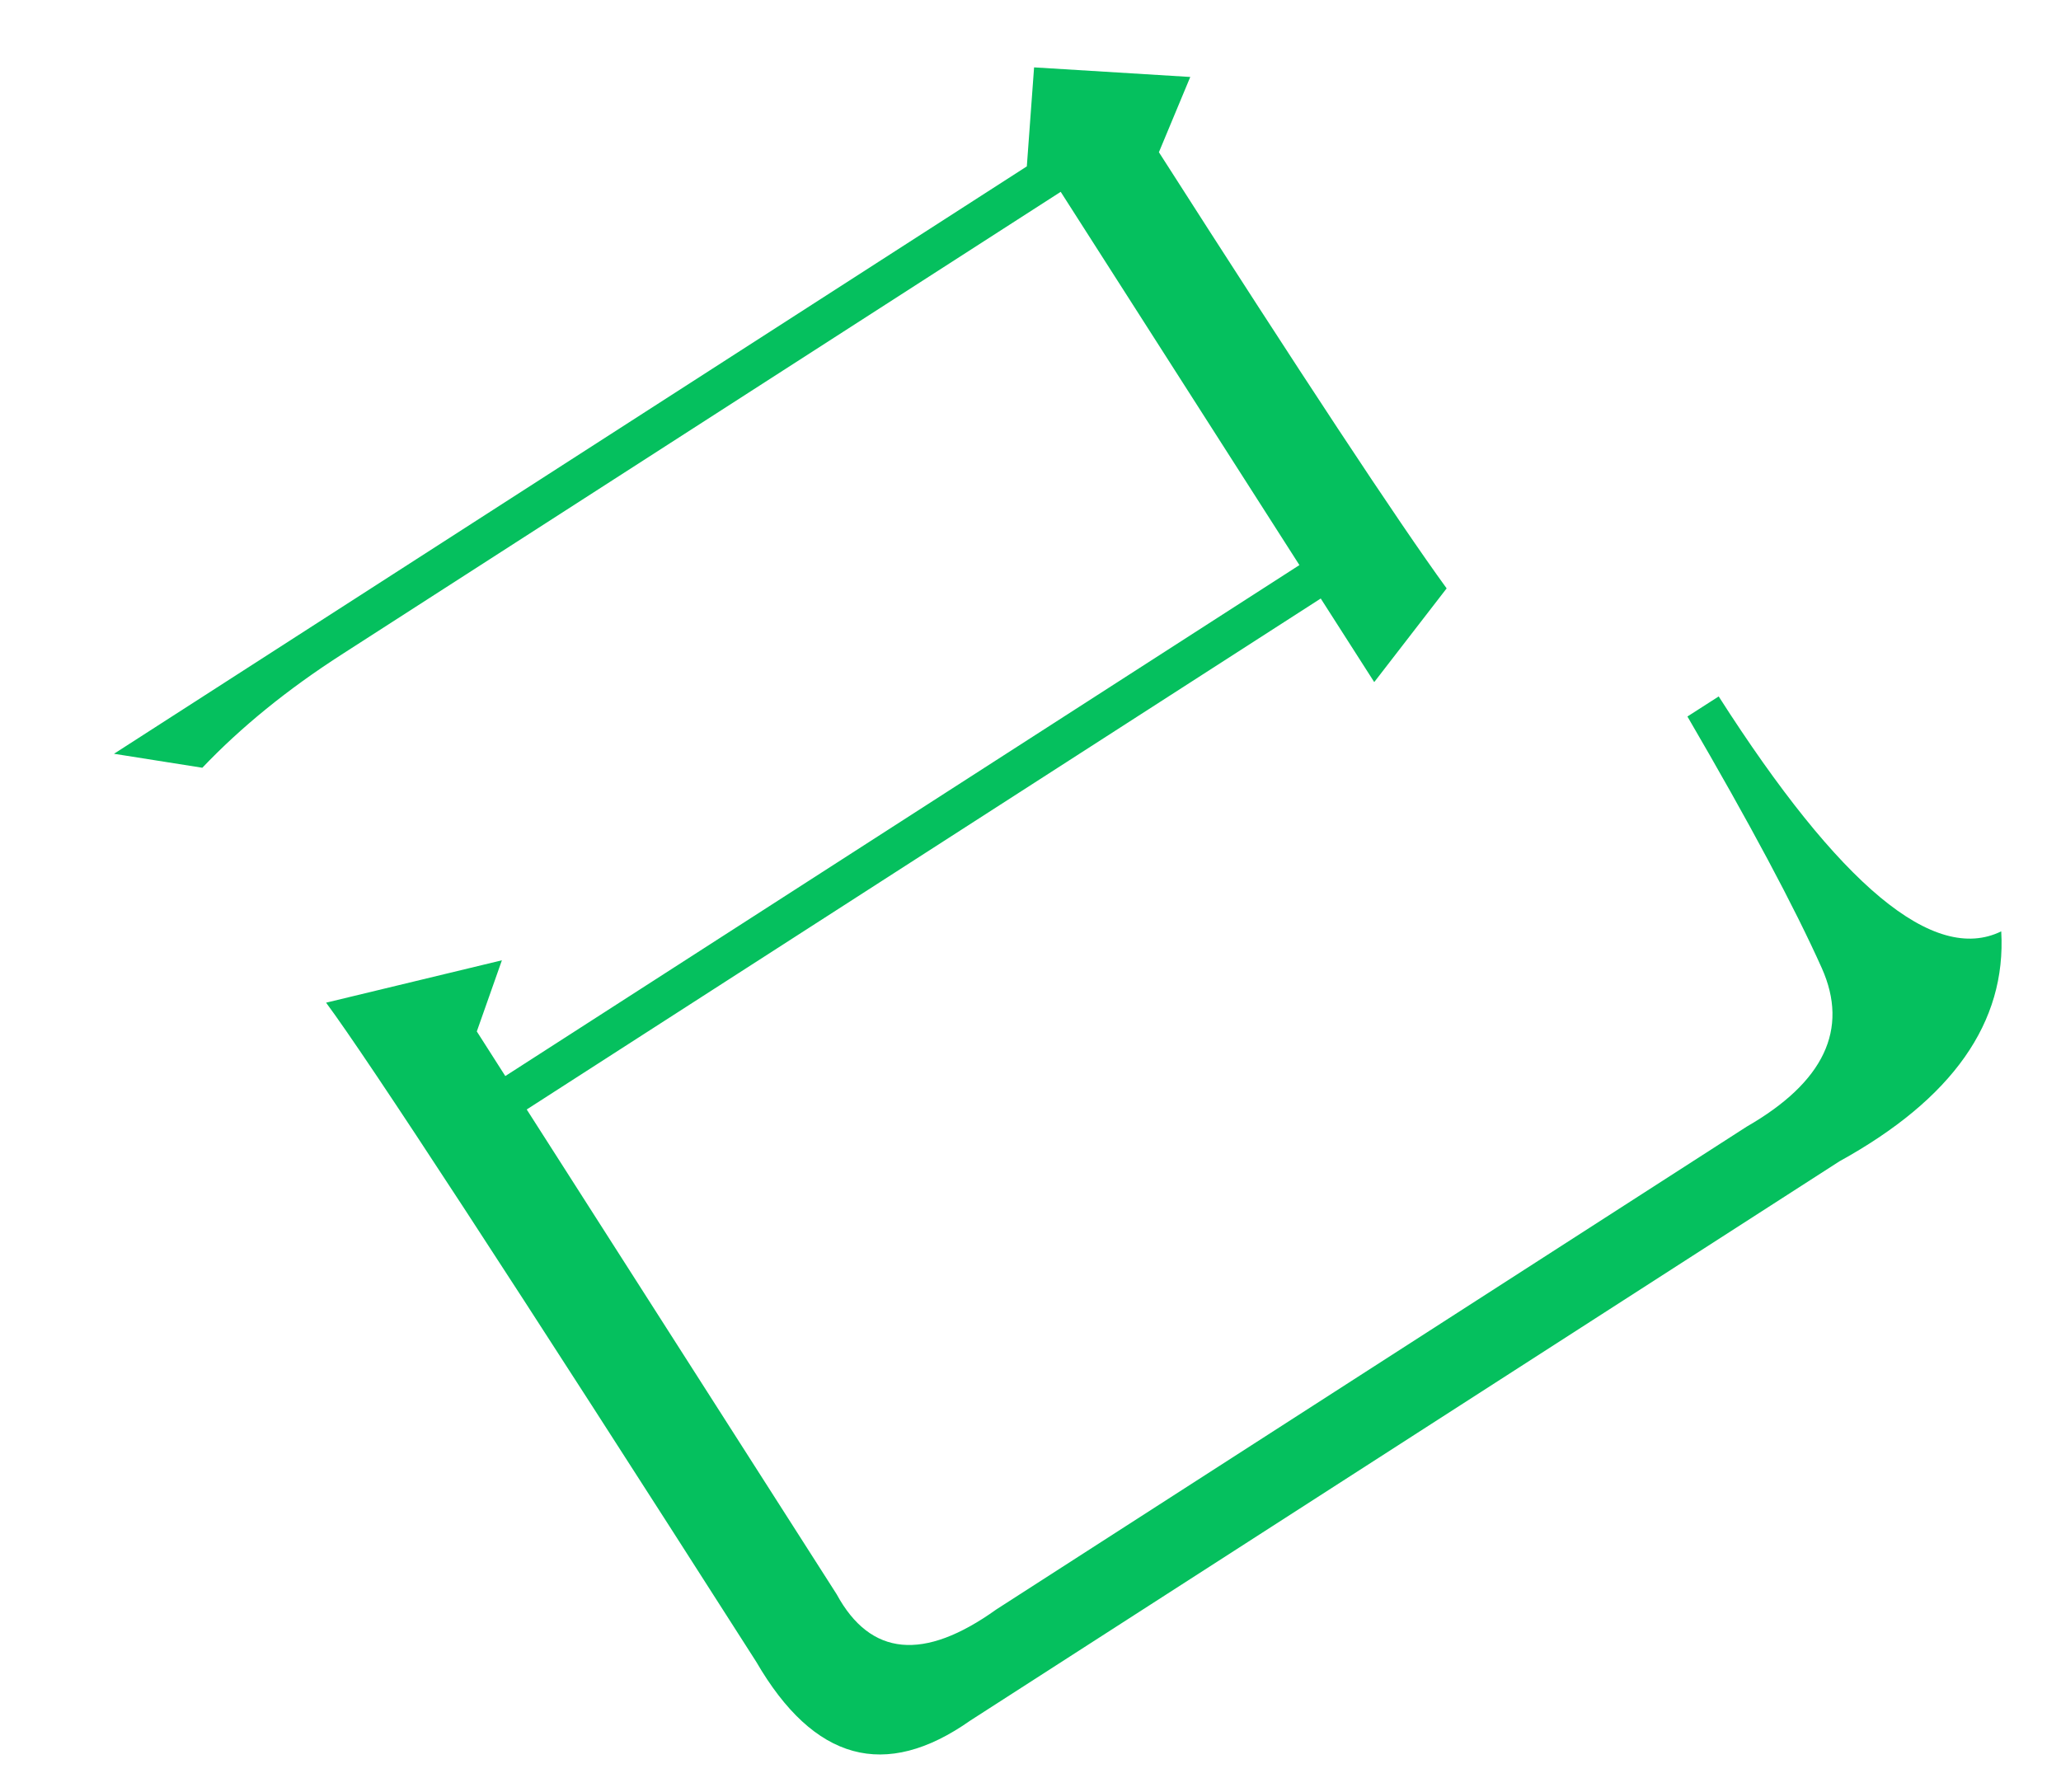 ﻿<?xml version="1.0" encoding="utf-8"?>
<svg version="1.1" xmlns:xlink="http://www.w3.org/1999/xlink" width="23px" height="20px" xmlns="http://www.w3.org/2000/svg">
  <g transform="matrix(1 0 0 1 -105 -225 )">
    <path d="M 2.258 8.569  L 1.272 8.413  L 11.459 1.857  L 11.54 0.752  L 13.283 0.859  L 12.933 1.699  C 14.524 4.186  15.594 5.81  16.144 6.567  L 15.336 7.613  L 14.739 6.68  L 5.878 12.383  L 9.337 17.794  C 9.714 18.487  10.308 18.544  11.119 17.963  L 19.492 12.575  C 20.356 12.078  20.635 11.488  20.331 10.806  C 20.026 10.125  19.526 9.189  18.831 7.997  L 19.18 7.773  C 20.531 9.887  21.583 10.762  22.333 10.395  C 22.392 11.411  21.789 12.266  20.527 12.962  L 10.829 19.203  C 9.878 19.873  9.082 19.655  8.439 18.547  C 5.71 14.277  4.109 11.825  3.639 11.191  L 5.601 10.718  L 5.321 11.512  L 5.639 12.01  L 14.501 6.307  L 11.837 2.141  L 3.813 7.305  C 3.208 7.694  2.69 8.115  2.258 8.569  Z " fill-rule="nonzero" fill="#05c05e" stroke="none" transform="matrix(1 0 0 1 105 225 )" />
  </g>
</svg>